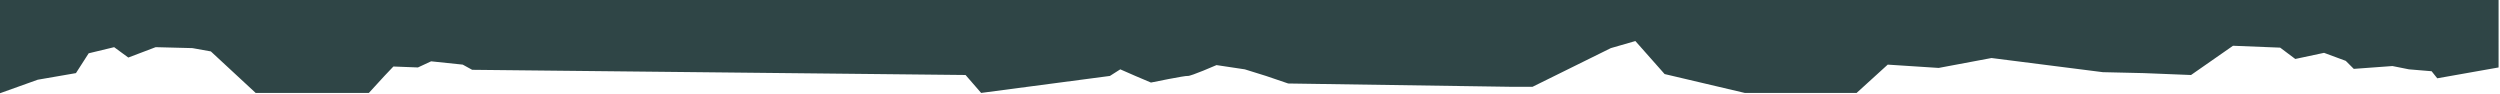 <?xml version="1.0" encoding="utf-8"?>
<!-- Generator: Adobe Illustrator 24.1.3, SVG Export Plug-In . SVG Version: 6.00 Build 0)  -->
<svg version="1.1" id="Layer_1" xmlns="http://www.w3.org/2000/svg" xmlns:xlink="http://www.w3.org/1999/xlink" x="0px" y="0px"
	 viewBox="0 0 530 20" style="enable-background:new 0 0 530 20;" xml:space="preserve" preserveAspectRatio="none">
<style type="text/css">
	.st0{fill:#2F4546;}
</style>
<path class="st0" d="M-0.1,19.8L8,16.9l8.1-1.4l2.7-4.2l5.4-1.3l3,2.2l5.8-2.2l7.8,0.2l3.9,0.7l9.5,8.8h24l3.3-3.6l1.9-2l5.2,0.2
	l2.8-1.3l6.7,0.7l2,1.1l104.6,1.1l3.3,3.8l27.3-3.6l2.2-1.4l3.2,1.4l3.3,1.4c0,0,7.3-1.5,7.8-1.4c0.6,0.1,6.1-2.3,6.1-2.3l6,0.9
	l4.5,1.4l4.7,1.6l47.2,0.7h4.6l16.6-8.2l5.2-1.5l6.2,7l17,4h23.7l6.6-6l10.8,0.7l11.2-2.1l23.6,3l8.7,0.2l10,0.4l8.9-6.2l10,0.4
	l3.2,2.4l6.1-1.3l4.6,1.7l1.7,1.7l8.2-0.6l3.5,0.7l4.8,0.4l1.2,1.5l13-2.3V-0.2h-530V19.8z"/>
</svg>
